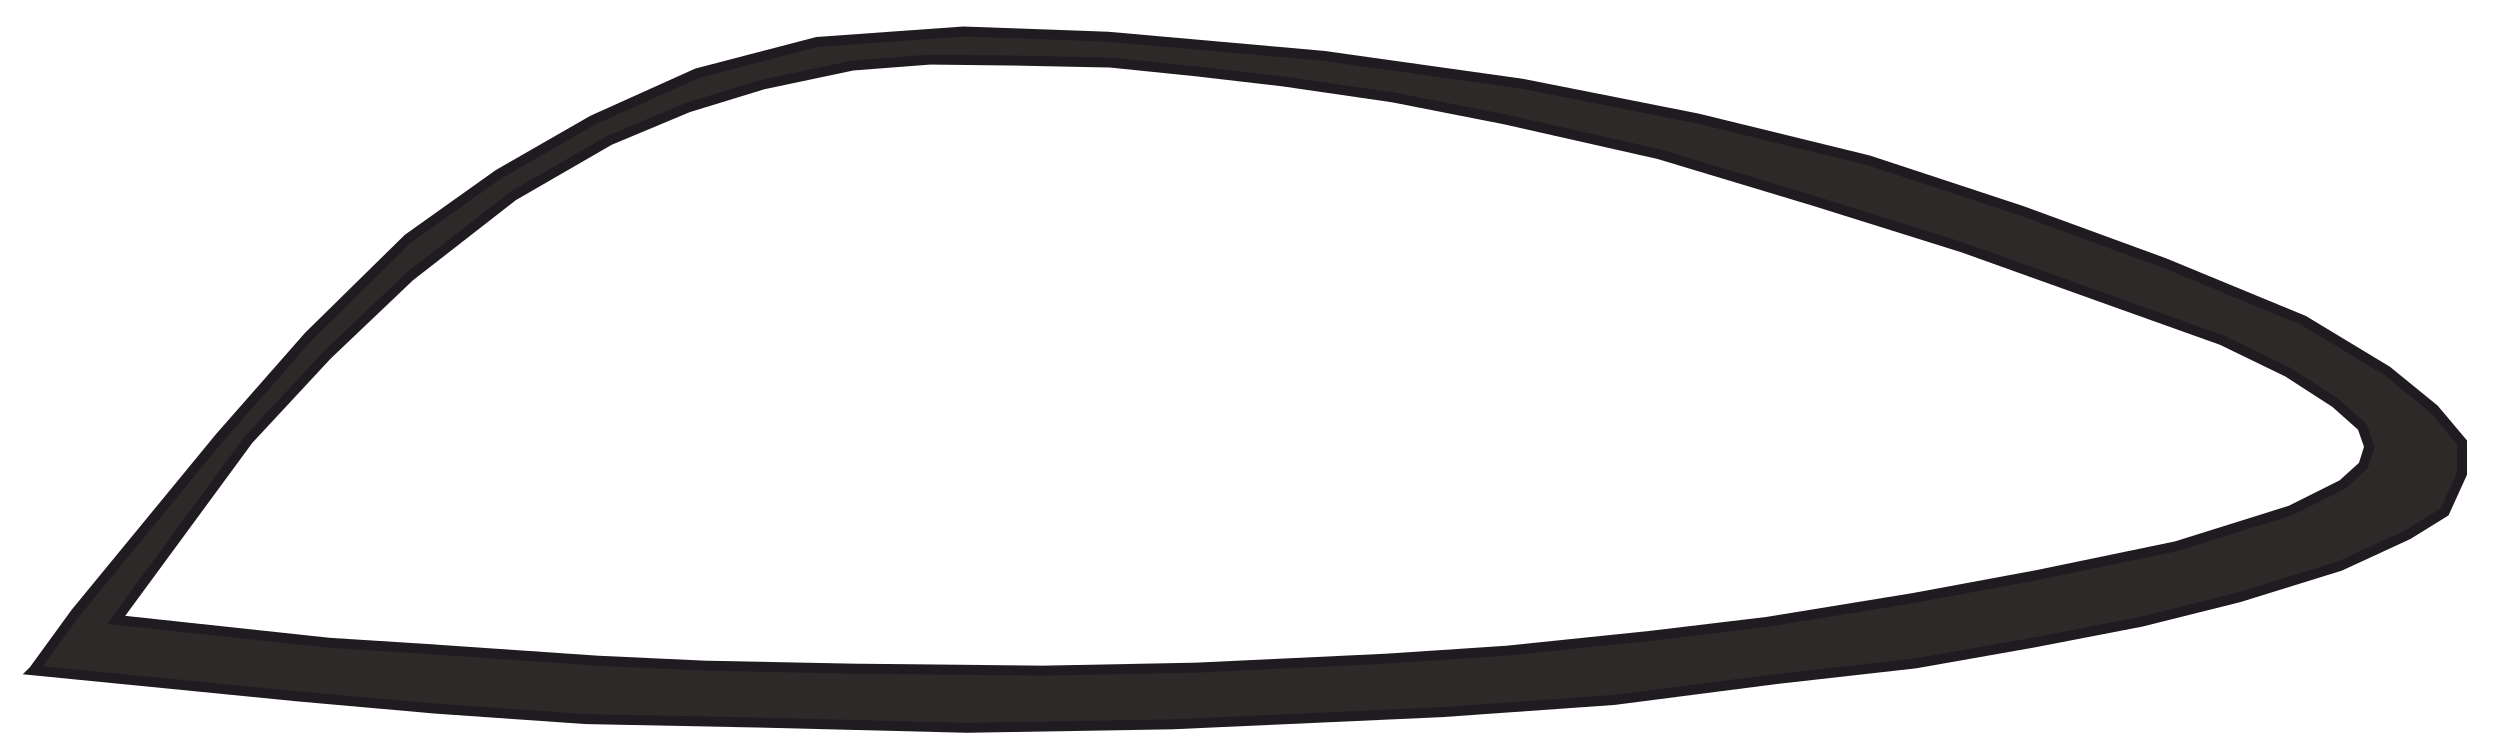 <?xml version="1.0" encoding="UTF-8"?>
<!DOCTYPE svg PUBLIC "-//W3C//DTD SVG 1.1//EN" "http://www.w3.org/Graphics/SVG/1.1/DTD/svg11.dtd">
<!-- Creator: CorelDRAW 2021 (64-Bit) -->
<svg xmlns="http://www.w3.org/2000/svg" xml:space="preserve" width="50mm" height="15mm" version="1.1" style="shape-rendering:geometricPrecision; text-rendering:geometricPrecision; image-rendering:optimizeQuality; fill-rule:evenodd; clip-rule:evenodd"
viewBox="0 0 5000 1500"
 xmlns:xlink="http://www.w3.org/1999/xlink"
 xmlns:xodm="http://www.corel.com/coreldraw/odm/2003">
 <defs>
  <style type="text/css">
   <![CDATA[
    .str0 {stroke:#1F1B20;stroke-width:20;stroke-miterlimit:22.926}
    .fil0 {fill:#2B2A29}
   ]]>
  </style>
 </defs>
 <g id="Слой_x0020_1">
  <path class="fil0 str0" d="M658.05 1285.56l-425.97 -45.78 264.74 -360.28 157.25 -169.19 165.21 -157.25 207.01 -161.23 193.08 -111.47 157.25 -65.68 149.29 -45.79 179.14 -37.81 155.26 -11.95 169.19 1.99 191.09 3.98 175.16 17.92 171.19 19.9 218.95 31.85 222.94 43.79 308.52 69.67 310.52 93.55 298.58 93.56 294.59 105.49 222.93 79.62 131.38 63.7 95.54 61.7 53.74 47.78 13.94 39.81 -11.94 37.82 -41.81 37.81 -103.5 51.76 -228.91 71.66 -278.67 57.72 -246.82 45.78 -292.6 47.77 -232.89 27.87 -288.62 29.86 -240.85 15.92 -380.19 17.92 -306.53 5.97 -378.2 -3.98 -296.58 -5.97 -214.98 -9.96 -348.33 -23.88 -189.1 -11.95zm-590.47 55.12l83.55 -114.89 288.95 -351.61 177.55 -201.92 198.43 -194.95 181.03 -128.81 187.99 -107.92 208.88 -94 240.21 -62.66 292.44 -20.89 288.95 10.44 431.68 38.3 396.87 55.7 351.62 69.63 341.17 83.55 306.35 100.96 285.47 104.44 278.51 114.88 167.1 100.96 94 76.59 55.7 66.14 0 62.67 -34.81 76.59 -73.11 45.25 -135.77 62.67 -201.92 62.66 -194.95 48.74 -215.85 41.78 -236.73 41.77 -278.5 31.33 -323.77 41.78 -344.65 24.37 -539.6 24.37 -410.8 6.96 -414.28 -10.44 -348.13 -6.97 -299.4 -20.88 -275.02 -24.37 -529.16 -52.22z"/>
 </g>
</svg>
